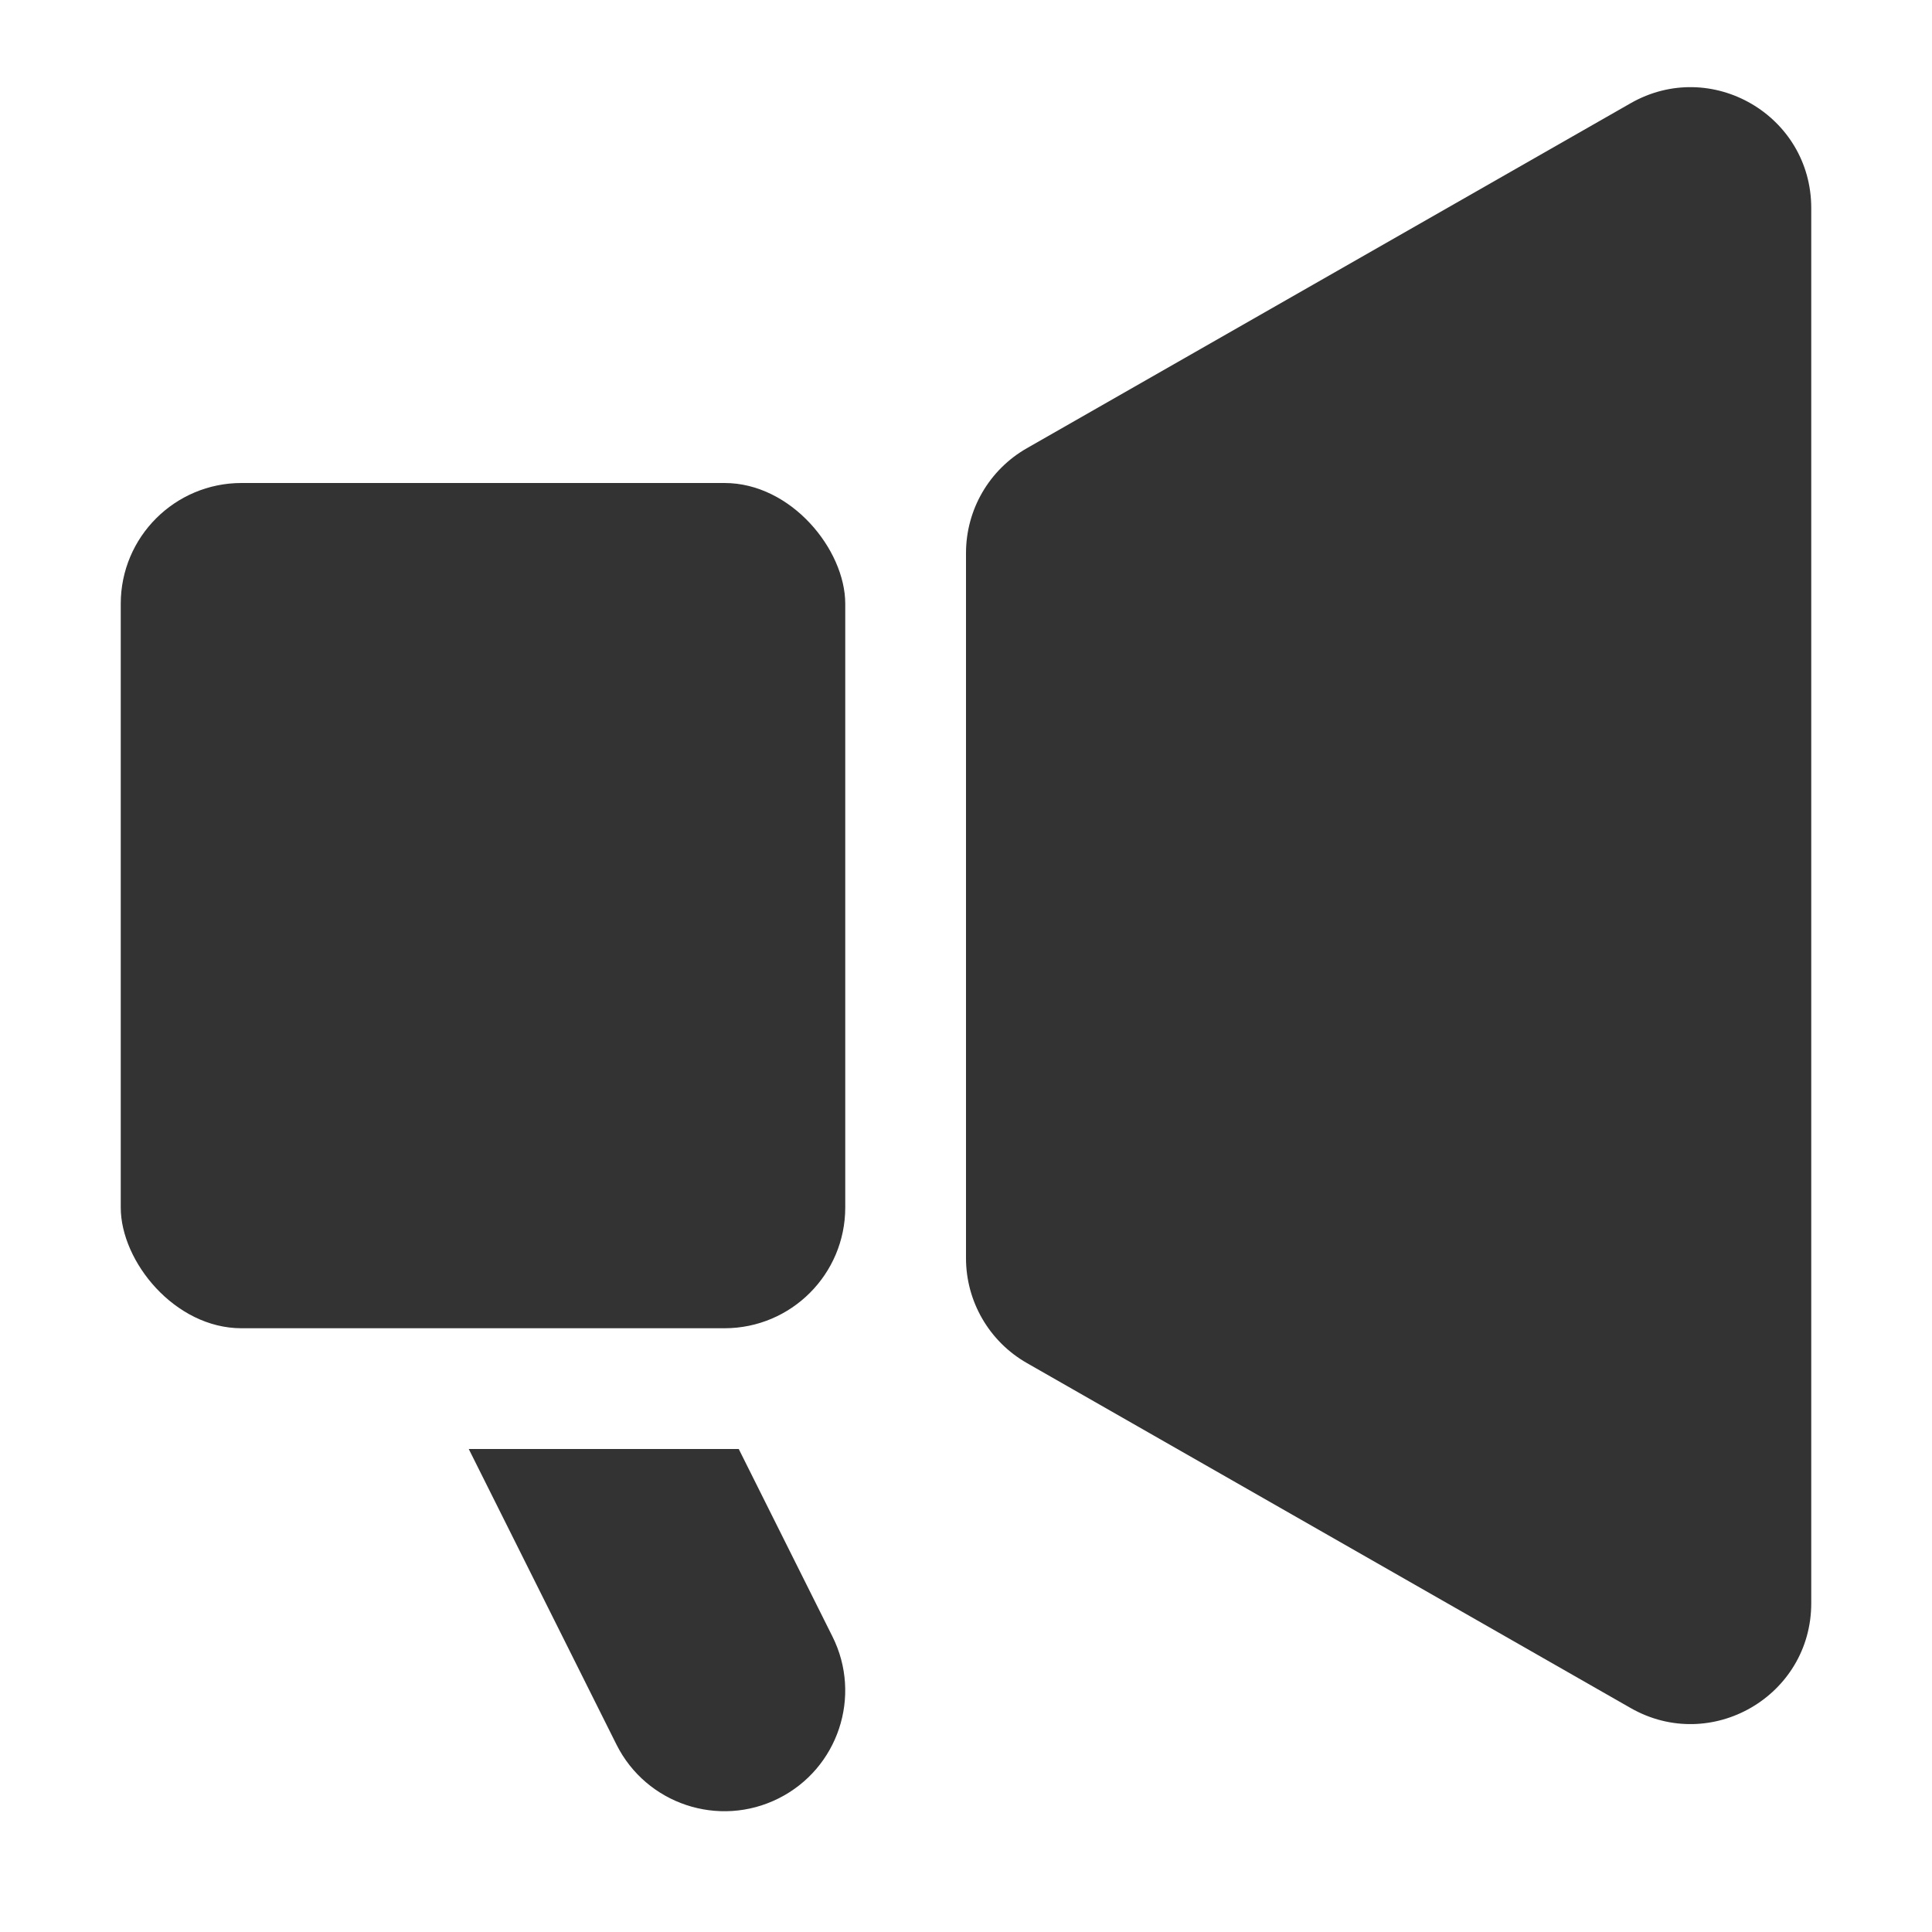 <svg width="16" height="16" viewBox="0 0 16 16" fill="none" xmlns="http://www.w3.org/2000/svg">
<path d="M8 10.42V4.58C8 4.221 8.192 3.89 8.504 3.712L13.504 0.855C14.171 0.474 15 0.955 15 1.723V13.277C15 14.045 14.171 14.526 13.504 14.145L8.504 11.288C8.192 11.11 8 10.778 8 10.42Z" fill="#333333"/>
<rect x="1" y="4" width="6" height="7" rx="1" fill="#333333"/>
<path d="M3.882 12L5.105 14.447C5.352 14.941 5.953 15.141 6.447 14.894C6.941 14.647 7.141 14.047 6.894 13.553L6.118 12H3.882Z" fill="#333333"/>
</svg>

